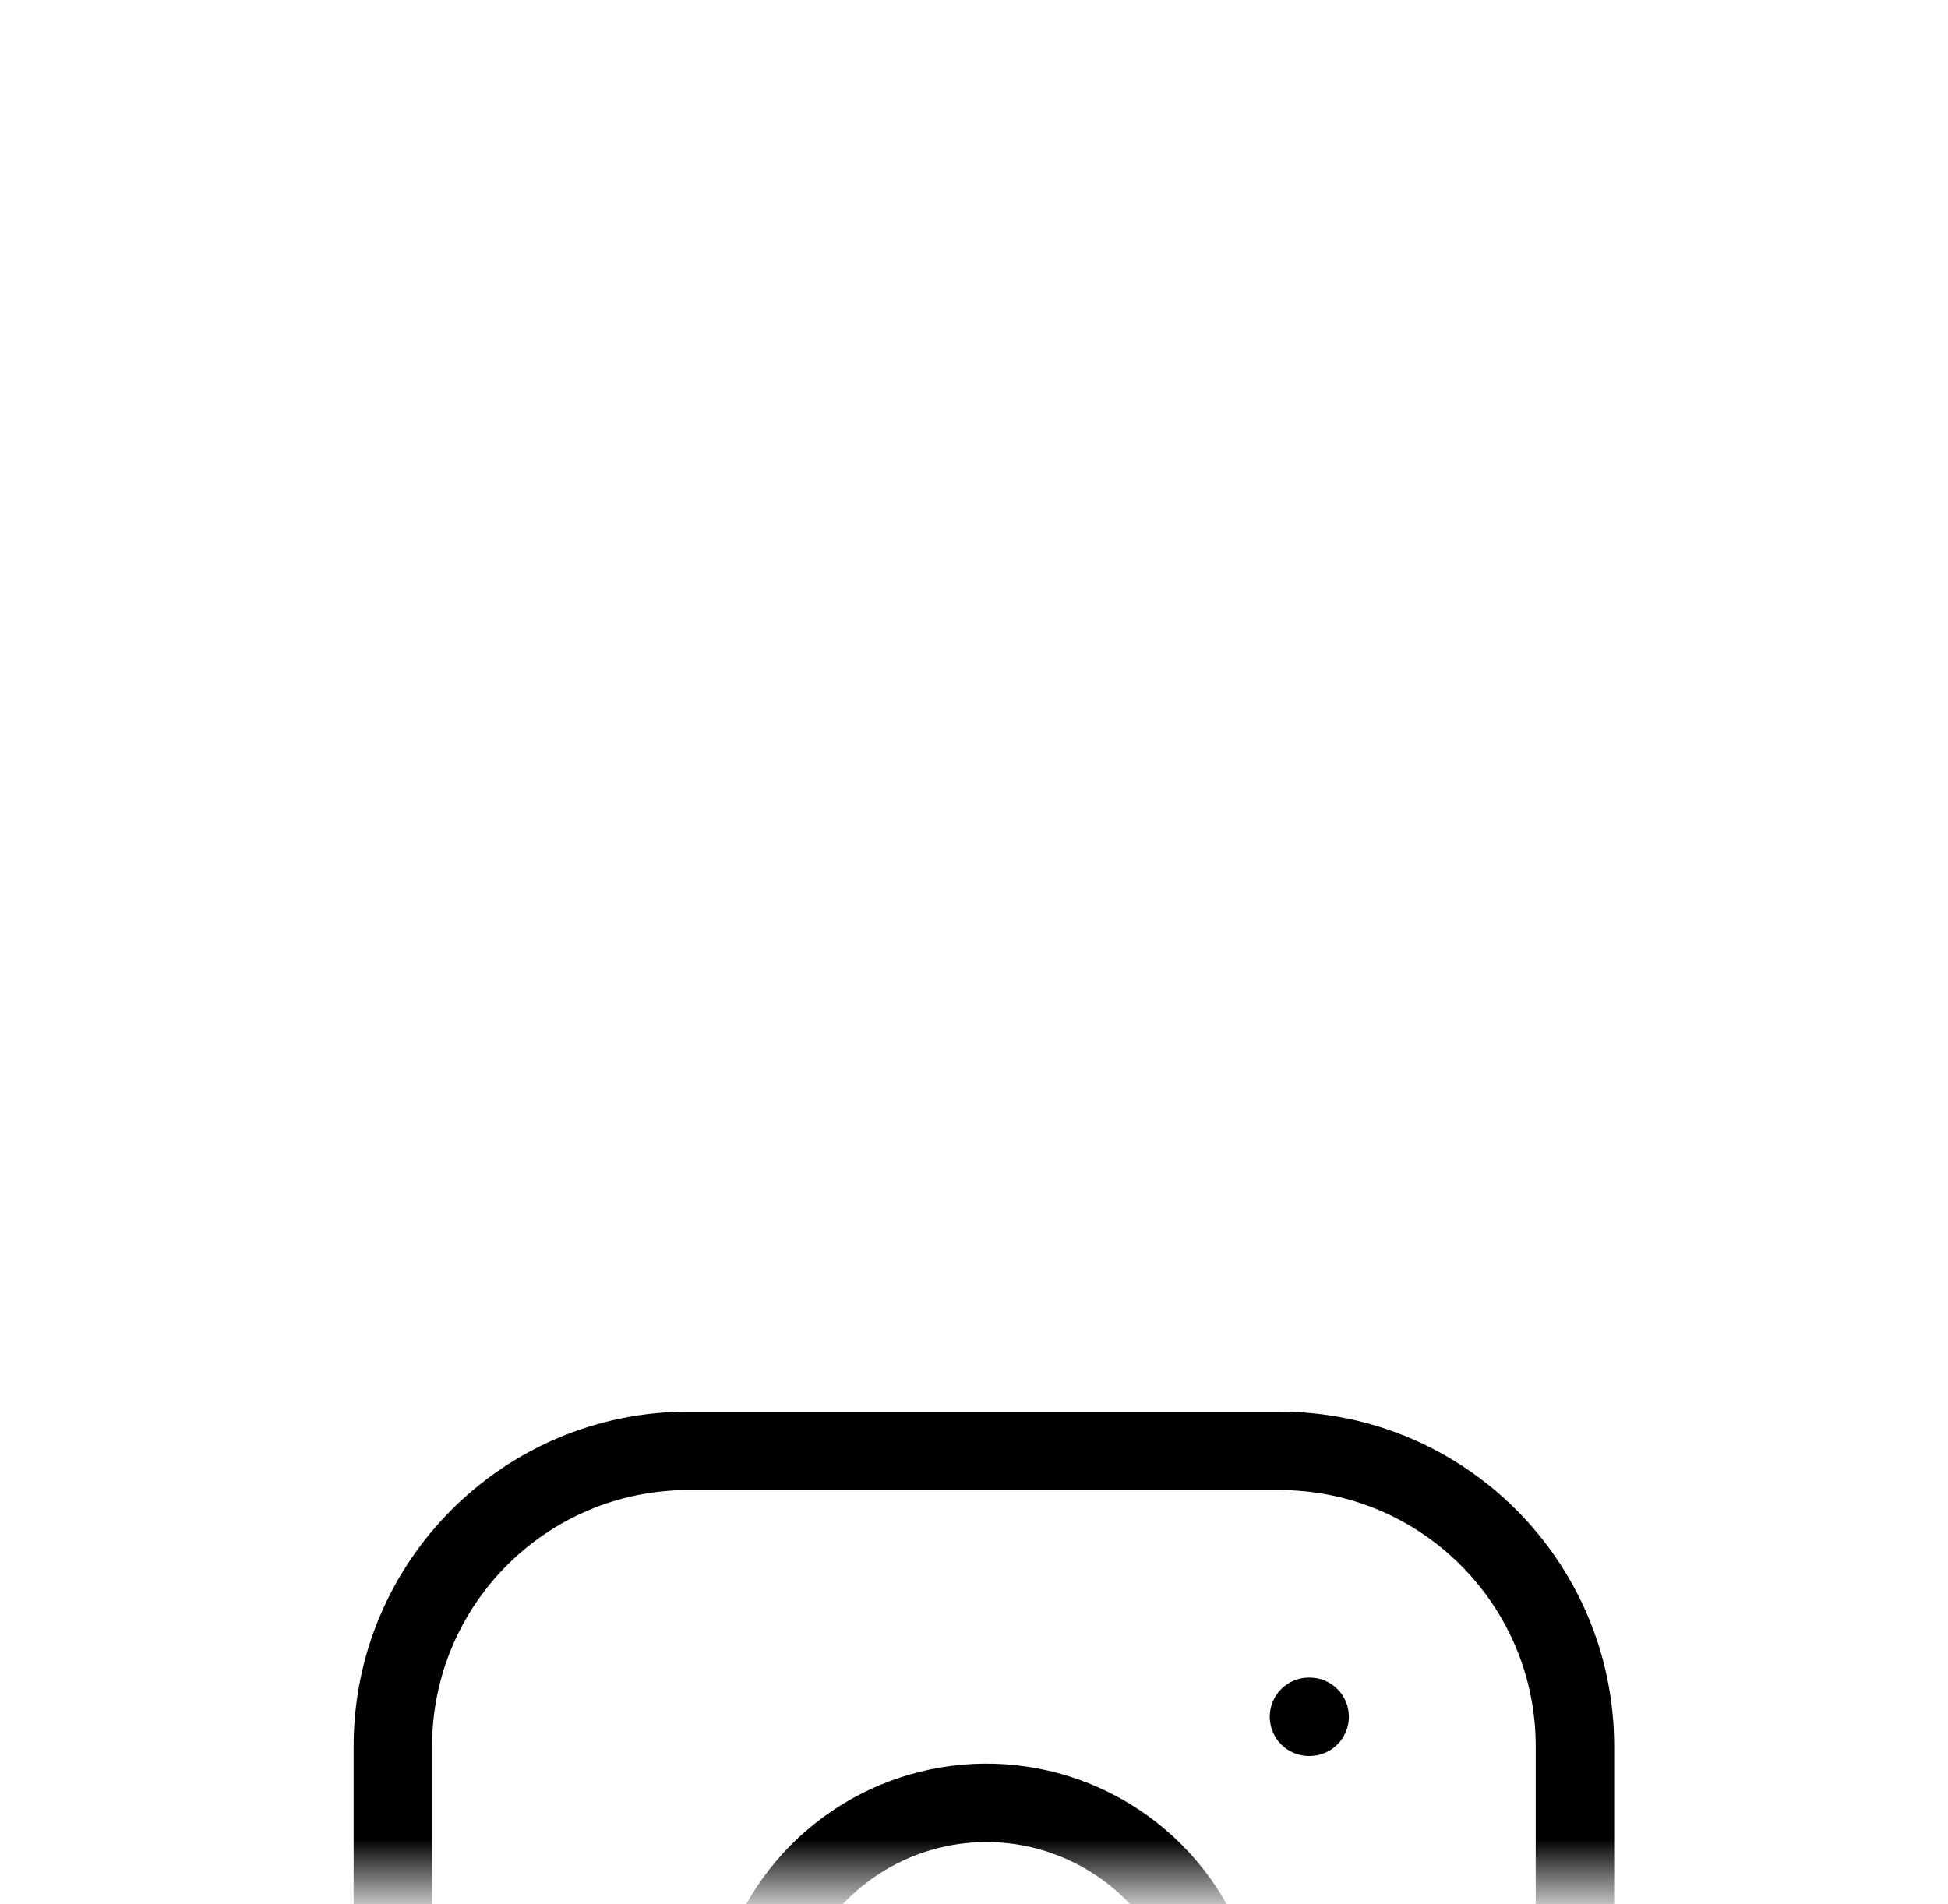 <svg width="45" height="44" viewBox="0 0 45 44" fill="none" xmlns="http://www.w3.org/2000/svg">
<mask id="mask0_128_223" style="mask-type:luminance" maskUnits="userSpaceOnUse" x="0" y="0" width="45" height="44">
<path d="M44.409 0H0.921V43.488H44.409V0Z" fill="white"/>
</mask>
<g mask="url(#mask0_128_223)">
<g filter="url(#filter0_dd_128_223)">
<path d="M22.665 43.488C34.674 43.488 44.409 33.753 44.409 21.744C44.409 9.735 34.674 0 22.665 0C10.656 0 0.921 9.735 0.921 21.744C0.921 33.753 10.656 43.488 22.665 43.488Z" fill="white"/>
<path fill-rule="evenodd" clip-rule="evenodd" d="M15.902 9.06C12.632 9.06 9.981 11.711 9.981 14.981V28.634C9.981 31.904 12.632 34.555 15.902 34.555H29.555C32.825 34.555 35.476 31.904 35.476 28.634V14.981C35.476 11.711 32.825 9.06 29.555 9.06H15.902ZM8.169 14.981C8.169 10.71 11.631 7.248 15.902 7.248H29.555C33.826 7.248 37.288 10.71 37.288 14.981V28.634C37.288 32.905 33.826 36.367 29.555 36.367H15.902C11.631 36.367 8.169 32.905 8.169 28.634V14.981ZM23.456 17.242C22.508 17.102 21.54 17.264 20.69 17.705C19.839 18.146 19.149 18.844 18.719 19.7C18.288 20.556 18.138 21.526 18.29 22.472C18.442 23.418 18.889 24.292 19.567 24.969C20.244 25.647 21.118 26.093 22.064 26.246C23.01 26.398 23.98 26.248 24.836 25.817C25.692 25.386 26.39 24.697 26.831 23.846C27.273 22.996 27.434 22.028 27.294 21.08C27.151 20.113 26.7 19.218 26.009 18.527C25.318 17.836 24.423 17.386 23.456 17.242ZM19.855 16.096C21.044 15.48 22.397 15.253 23.722 15.45C25.073 15.65 26.324 16.28 27.29 17.246C28.256 18.212 28.886 19.463 29.086 20.814C29.283 22.139 29.056 23.492 28.44 24.681C27.823 25.87 26.847 26.834 25.65 27.436C24.454 28.038 23.098 28.247 21.776 28.035C20.454 27.822 19.232 27.198 18.285 26.251C17.338 25.304 16.714 24.082 16.501 22.76C16.288 21.438 16.498 20.082 17.1 18.886C17.702 17.689 18.666 16.713 19.855 16.096ZM30.238 13.392C29.738 13.392 29.332 13.797 29.332 14.298C29.332 14.798 29.738 15.204 30.238 15.204H30.253C30.754 15.204 31.16 14.798 31.16 14.298C31.16 13.797 30.754 13.392 30.253 13.392H30.238Z" fill="black"/>
</g>
</g>
<defs>
<filter id="filter0_dd_128_223" x="-42.567" y="-28.992" width="130.465" height="130.465" filterUnits="userSpaceOnUse" color-interpolation-filters="sRGB">
<feFlood flood-opacity="0" result="BackgroundImageFix"/>
<feColorMatrix in="SourceAlpha" type="matrix" values="0 0 0 0 0 0 0 0 0 0 0 0 0 0 0 0 0 0 127 0" result="hardAlpha"/>
<feOffset dy="14.496"/>
<feGaussianBlur stdDeviation="21.744"/>
<feColorMatrix type="matrix" values="0 0 0 0 0.094 0 0 0 0 0.153 0 0 0 0 0.294 0 0 0 0.08 0"/>
<feBlend mode="normal" in2="BackgroundImageFix" result="effect1_dropShadow_128_223"/>
<feColorMatrix in="SourceAlpha" type="matrix" values="0 0 0 0 0 0 0 0 0 0 0 0 0 0 0 0 0 0 127 0" result="hardAlpha"/>
<feOffset dy="10.872"/>
<feGaussianBlur stdDeviation="10.872"/>
<feColorMatrix type="matrix" values="0 0 0 0 0.094 0 0 0 0 0.153 0 0 0 0 0.294 0 0 0 0.12 0"/>
<feBlend mode="normal" in2="effect1_dropShadow_128_223" result="effect2_dropShadow_128_223"/>
<feBlend mode="normal" in="SourceGraphic" in2="effect2_dropShadow_128_223" result="shape"/>
</filter>
</defs>
</svg>
